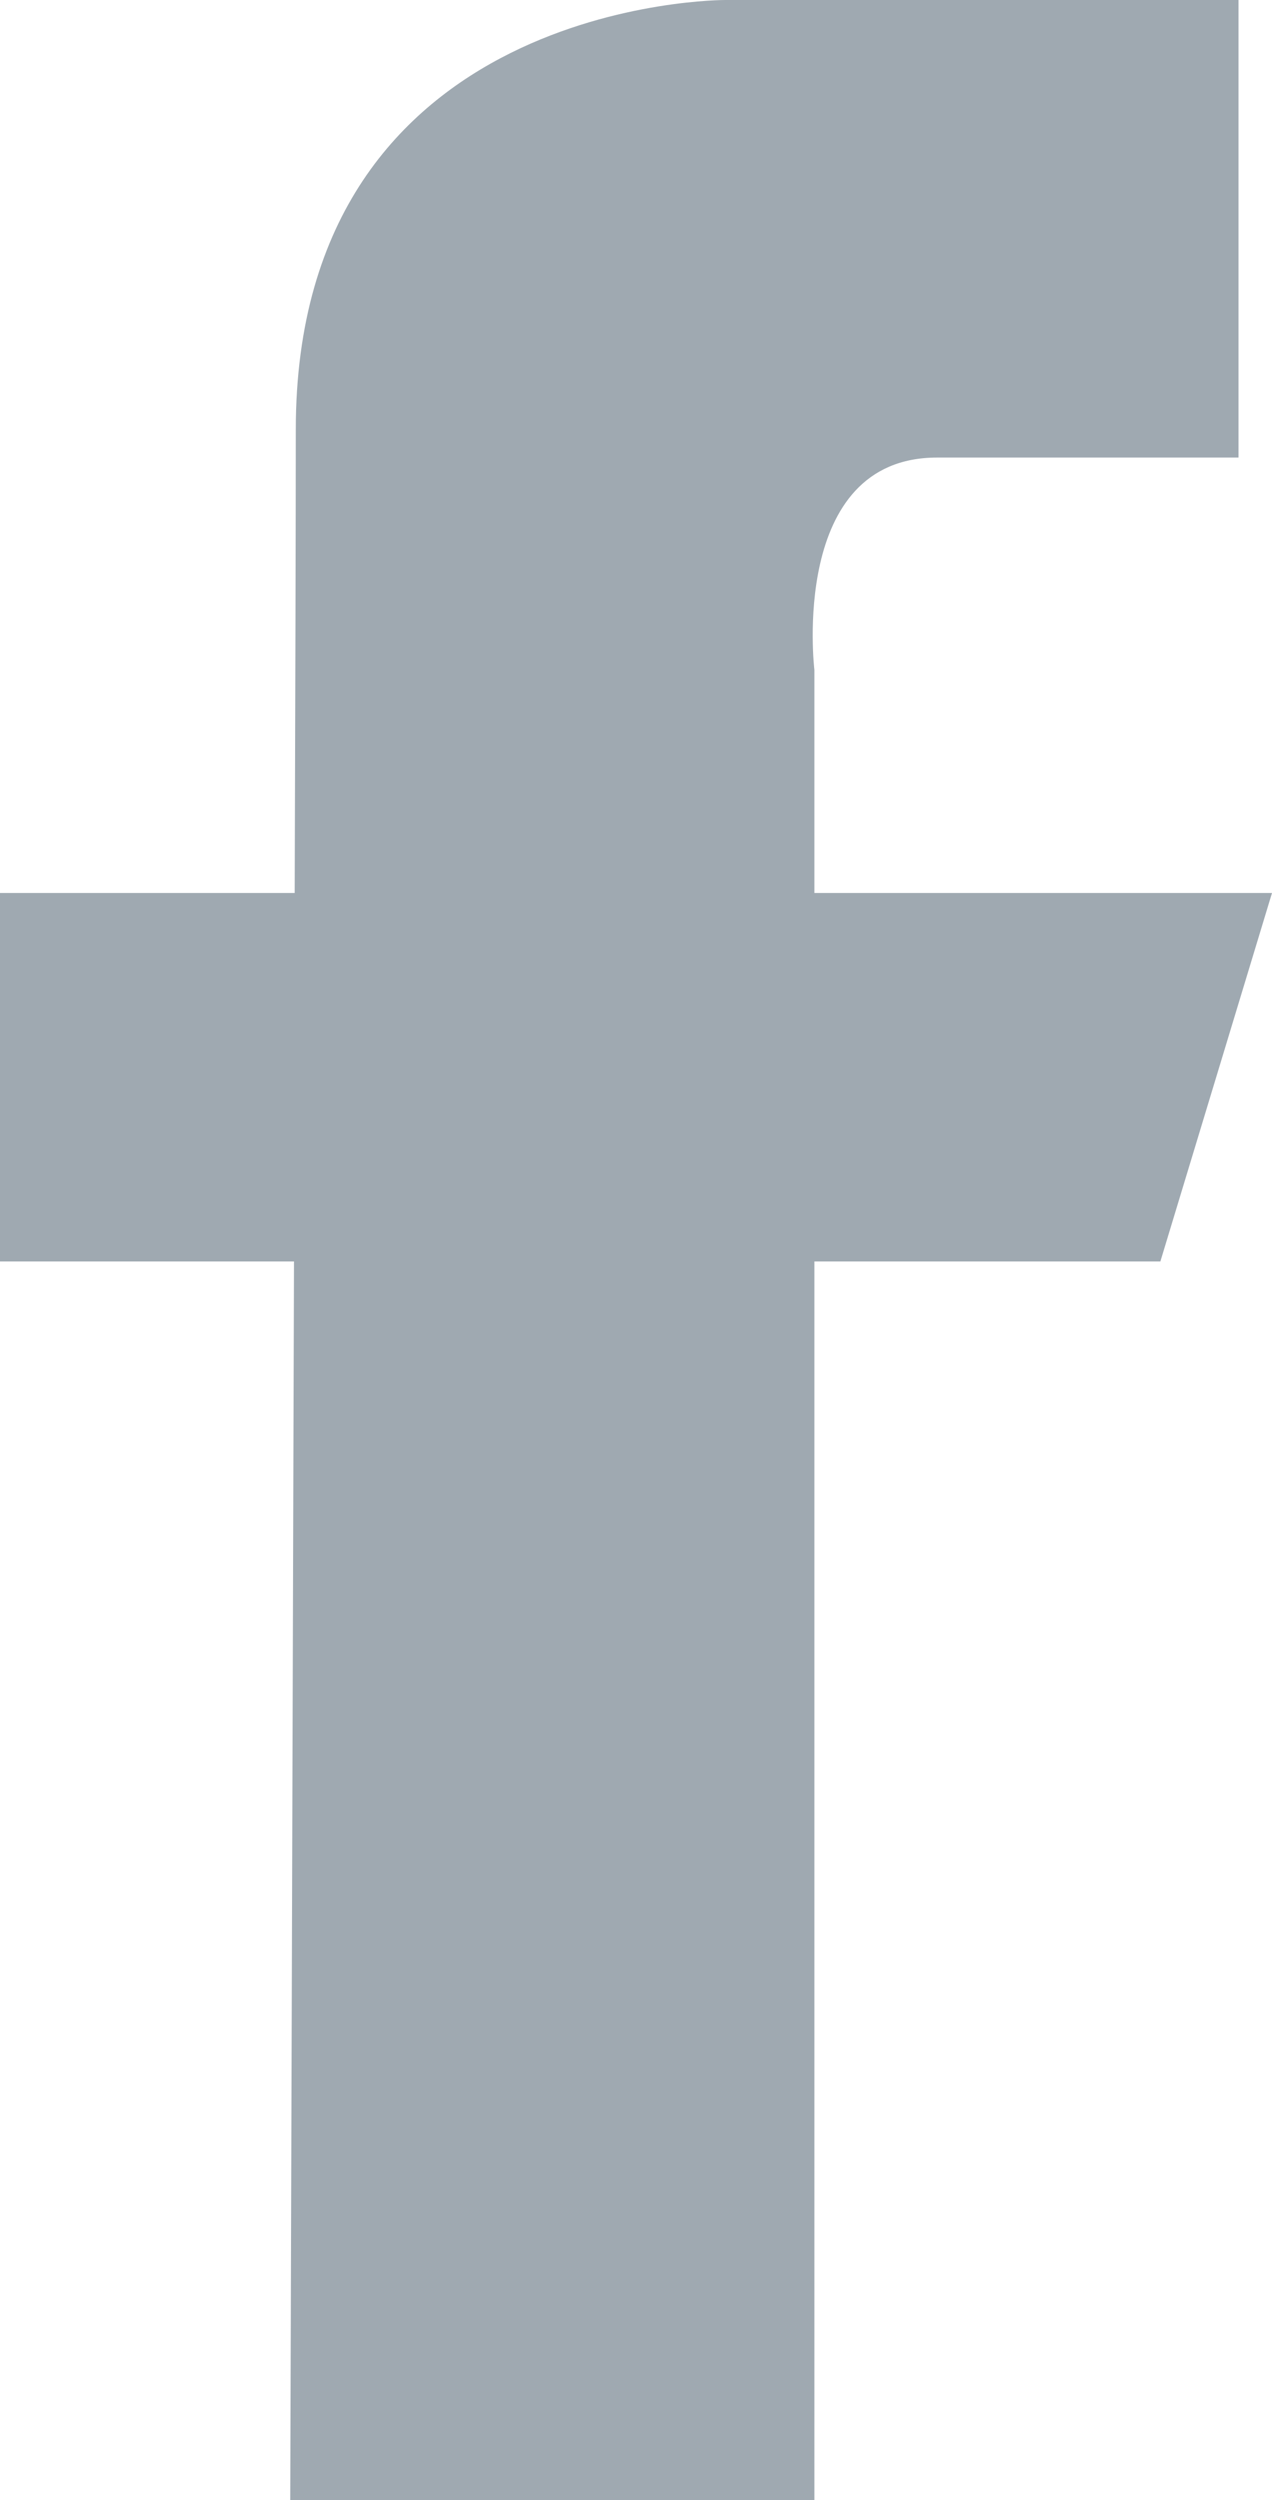 <svg id="Capa_1" data-name="Capa 1" xmlns="http://www.w3.org/2000/svg" viewBox="0 0 311.52 612"><defs><style>.cls-1{fill:#9fa9b1;}</style></defs><title>fb_icon</title><path class="cls-1" d="M461.76,308.59H349.69V254S343.41,202,379.74,202h73.82V90H327.87s-105.19-.45-105.19,105.19c0,22.69-.11,64-.27,113.4H150.24v90.19h72c-.42,143.4-.92,303.22-.92,303.22H349.69V398.78h84.73Z" transform="translate(-150.24 -90)"/></svg>